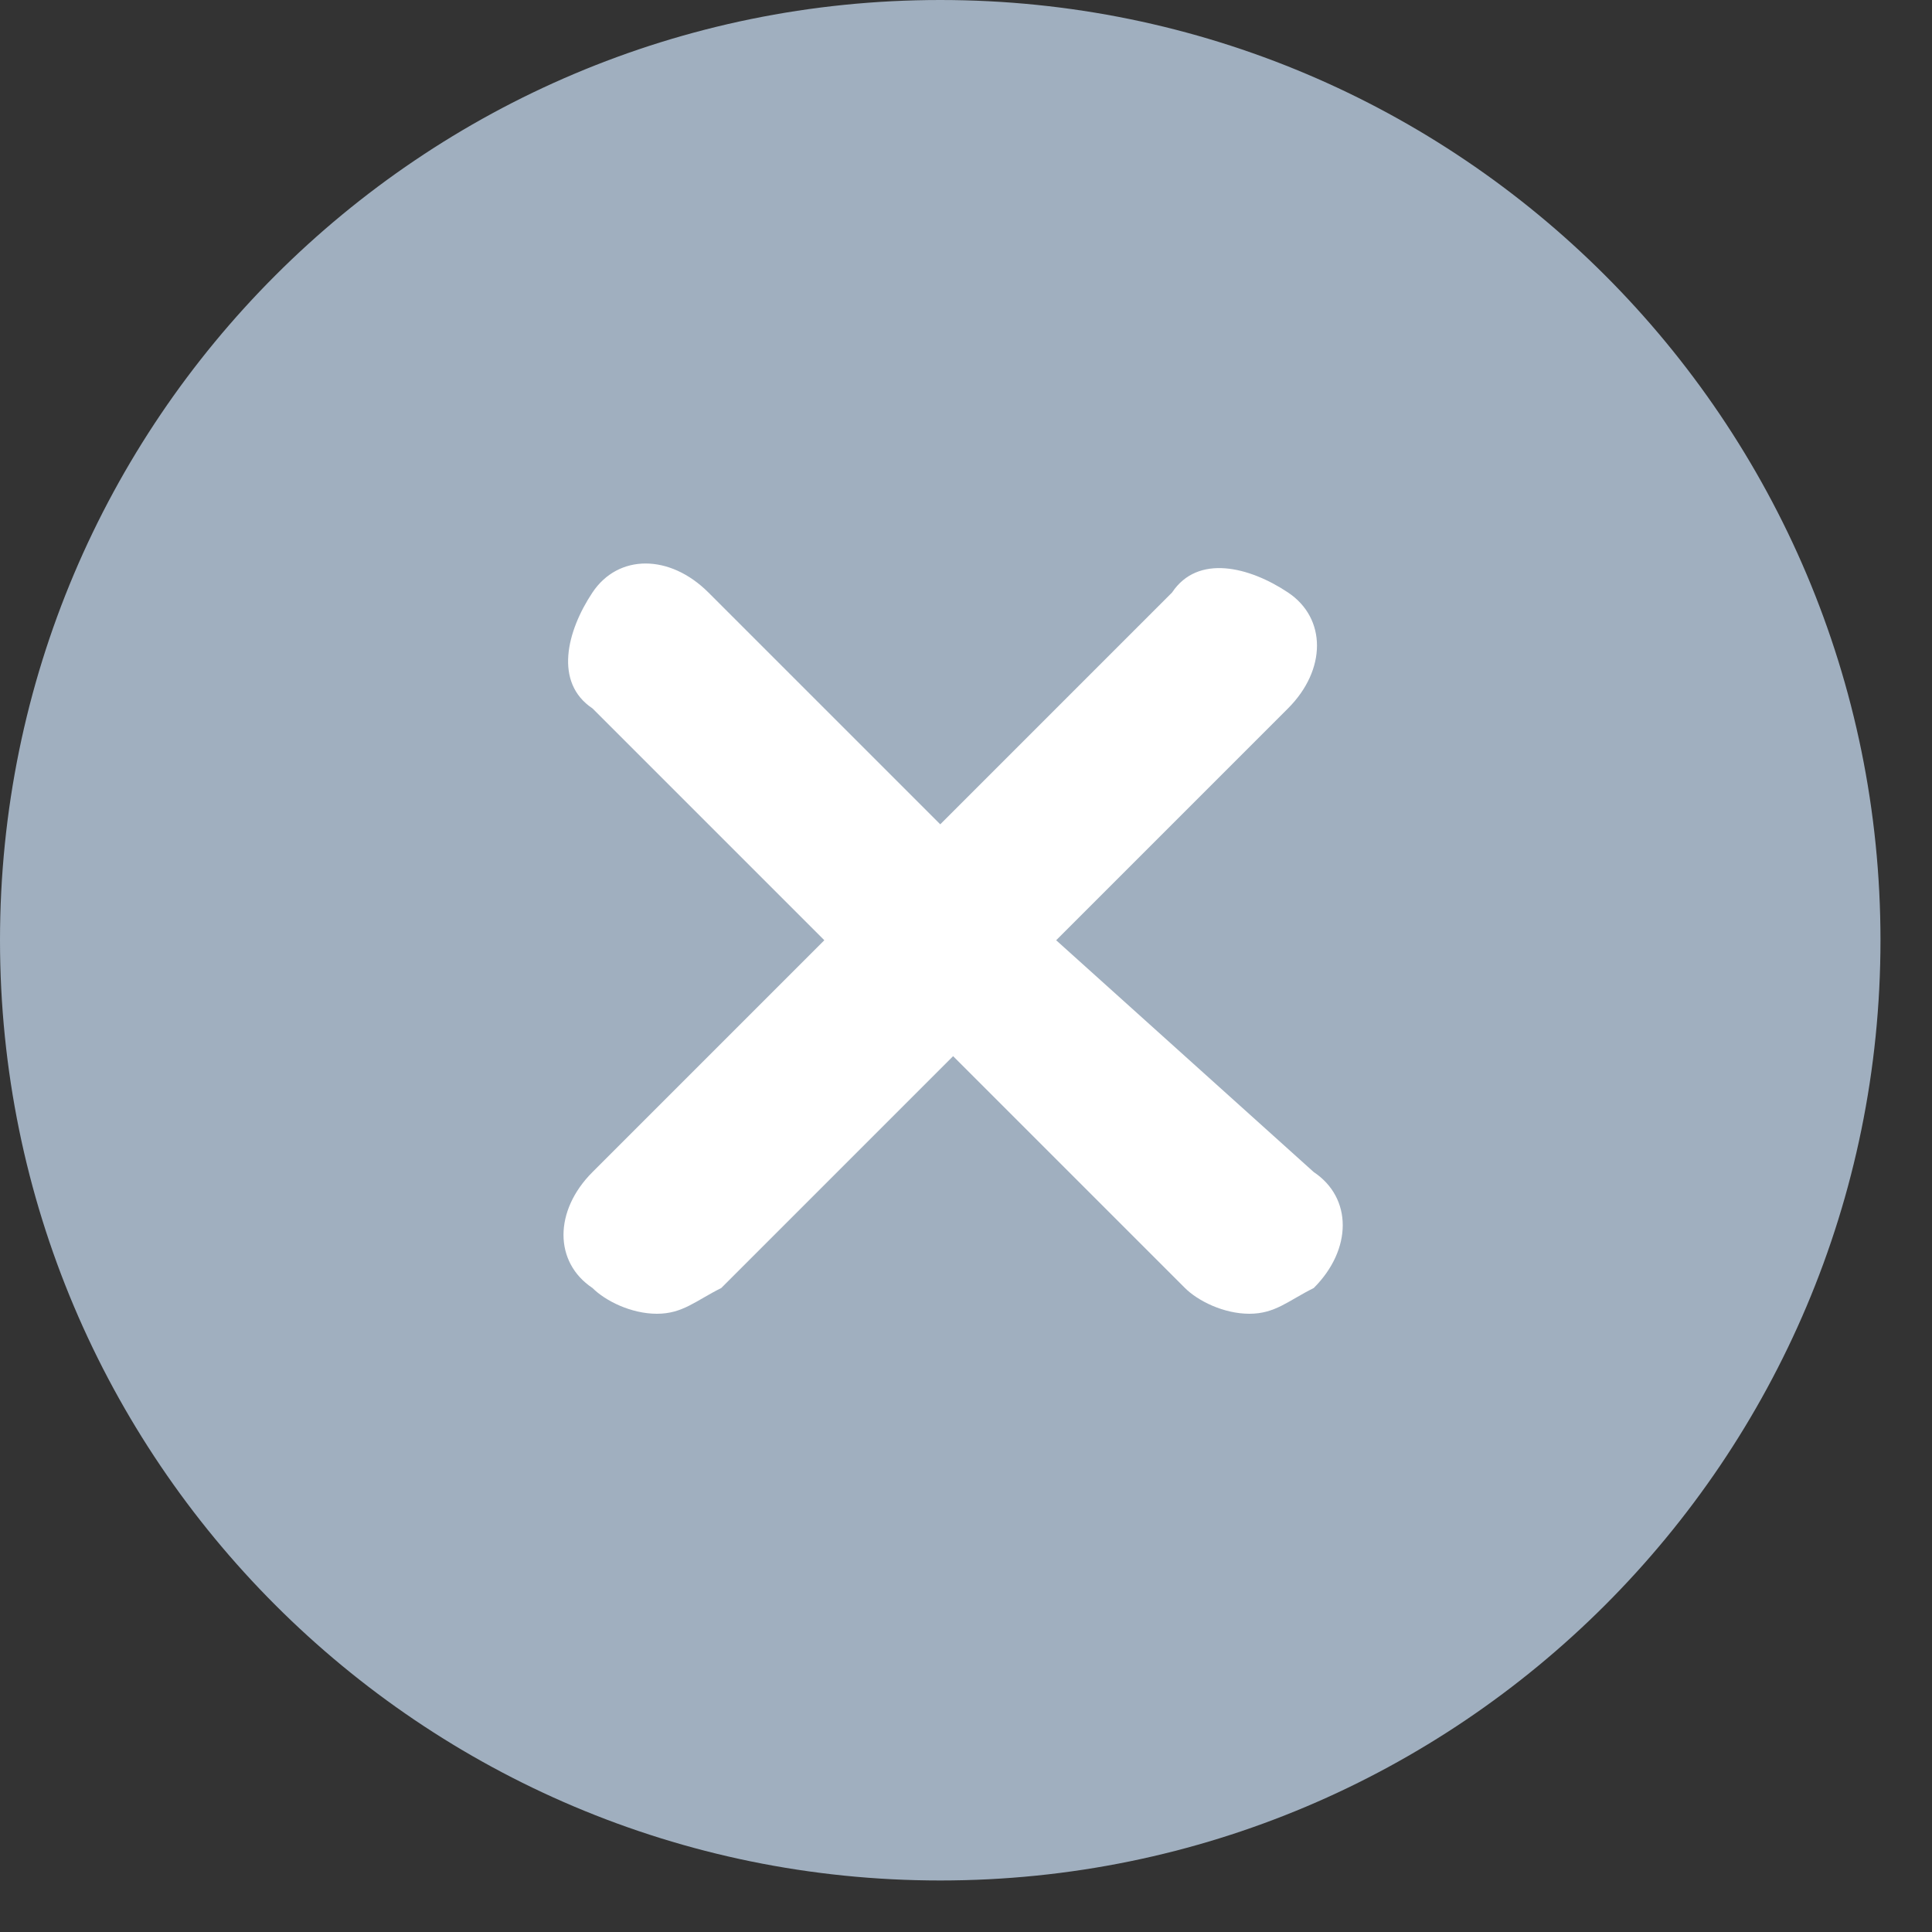 <svg width="15" height="15" viewBox="0 0 15 15" fill="none" xmlns="http://www.w3.org/2000/svg">
<rect x="0" y="0" width="15" height="15" fill="#333333" stroke="none"/>
<path d="M7.3 14.6C11.332 14.6 14.6 11.332 14.6 7.3C14.6 3.268 11.332 0 7.3 0C3.268 0 0 3.268 0 7.3C0 11.332 3.268 14.6 7.3 14.6Z" fill="#A0AFBF"/>
<path d="M8.2 7.3L10 5.5C10.3 5.2 10.3 4.8 10 4.6C9.7 4.4 9.3 4.3 9.1 4.6L7.3 6.4L5.5 4.6C5.2 4.3 4.8 4.3 4.6 4.6C4.4 4.9 4.3 5.3 4.6 5.5L6.4 7.3L4.6 9.1C4.3 9.4 4.3 9.8 4.6 10C4.7 10.1 4.9 10.2 5.1 10.2C5.3 10.2 5.4 10.1 5.6 10L7.4 8.2L9.2 10C9.3 10.1 9.5 10.2 9.7 10.2C9.9 10.2 10 10.1 10.2 10C10.5 9.7 10.5 9.3 10.2 9.1L8.2 7.3Z" fill="white"/>
</svg>
